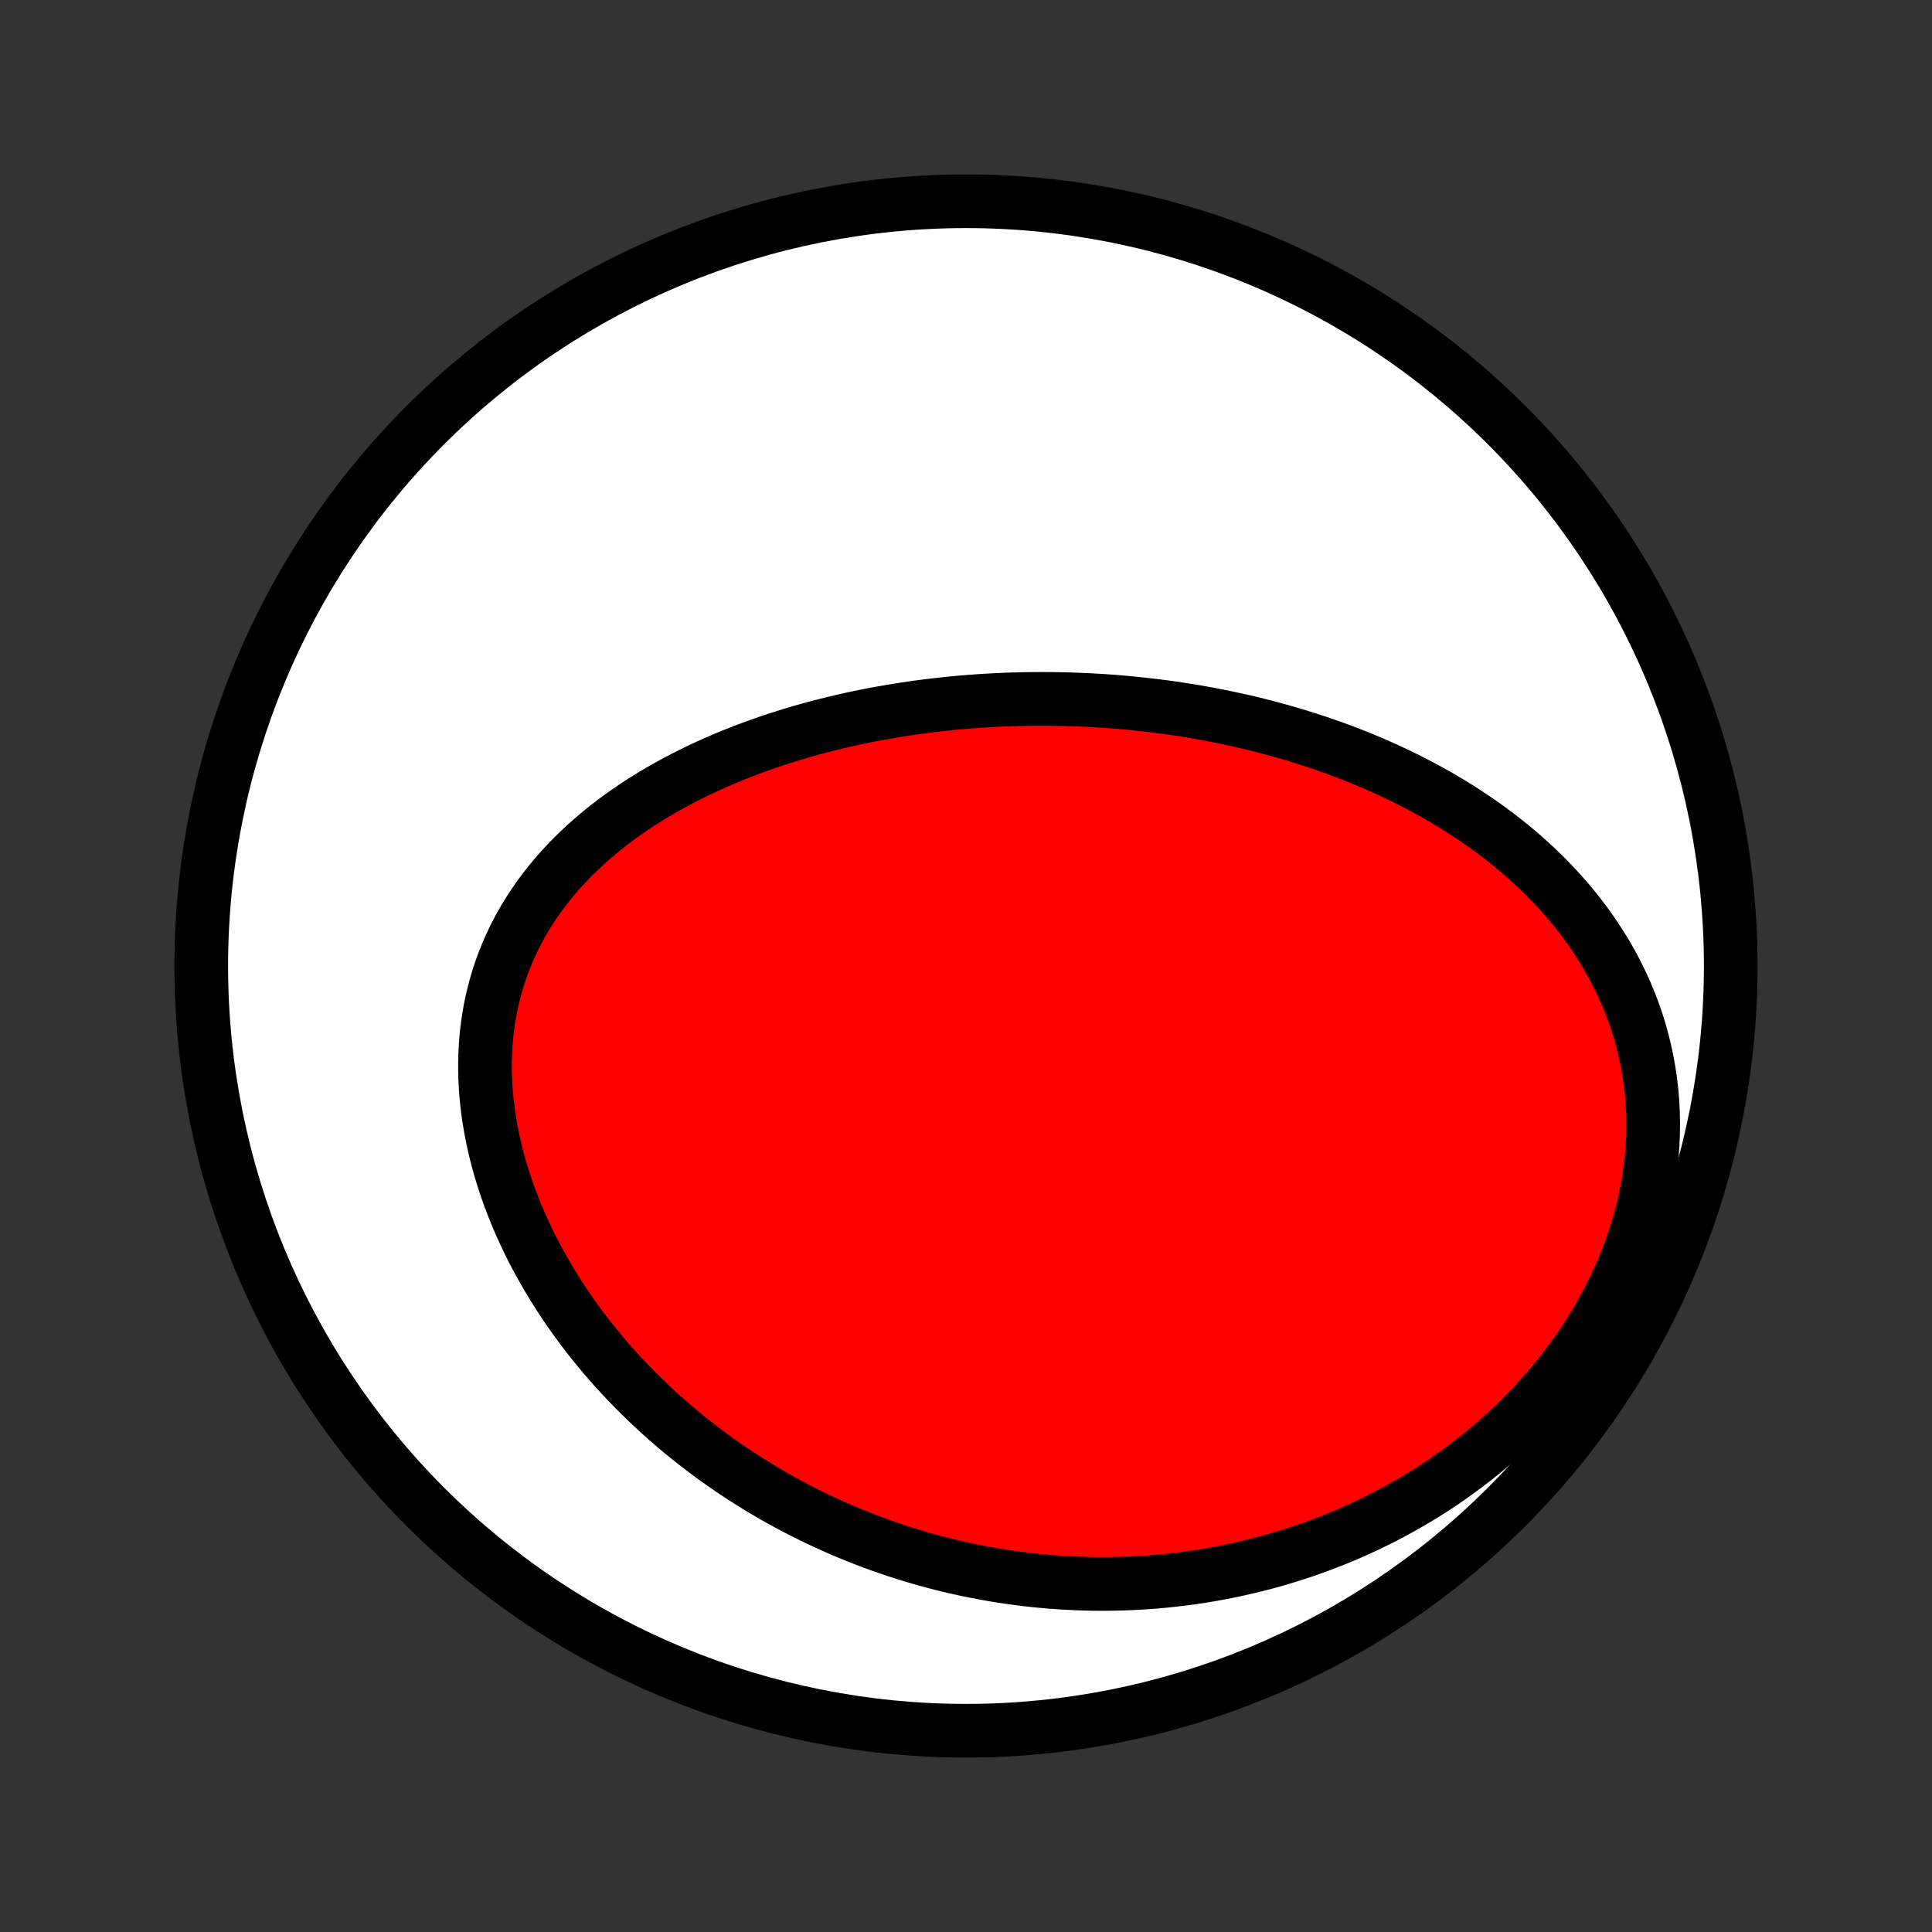 <?xml version="1.0" encoding="utf-8" standalone="no"?>
<!DOCTYPE svg PUBLIC "-//W3C//DTD SVG 1.1//EN"
  "http://www.w3.org/Graphics/SVG/1.1/DTD/svg11.dtd">
<!-- Created with matplotlib (http://matplotlib.org/) -->
<svg height="72pt" version="1.1" viewBox="0 0 72 72" width="72pt" xmlns="http://www.w3.org/2000/svg" xmlns:xlink="http://www.w3.org/1999/xlink">
 <rect x="0" y="0" width="72" height="72" fill="#333333" stroke="none"/>
 <defs>
  <style type="text/css">
*{stroke-linecap:butt;stroke-linejoin:round;}
  </style>
 </defs>
 <g id="figure_1">
  <g id="patch_1">
   <path d="
M0 72
L72 72
L72 0
L0 0
z
" style="fill:none;"/>
  </g>
  <g id="axes_1">
   <g id="PatchCollection_1">
    <defs>
     <path d="
M36 -7.5
C43.558 -7.5 50.808 -10.503 56.153 -15.848
C61.497 -21.192 64.5 -28.442 64.5 -36
C64.5 -43.558 61.497 -50.808 56.153 -56.153
C50.808 -61.497 43.558 -64.5 36 -64.5
C28.442 -64.5 21.192 -61.497 15.848 -56.153
C10.503 -50.808 7.5 -43.558 7.5 -36
C7.5 -28.442 10.503 -21.192 15.848 -15.848
C21.192 -10.503 28.442 -7.5 36 -7.5
z
" id="C0_0_a811fe30f3"/>
     <path d="
M42.335 -45.777
L42.067 -45.803
L41.798 -45.828
L41.53 -45.85
L41.261 -45.87
L40.991 -45.888
L40.721 -45.904
L40.45 -45.917
L40.179 -45.929
L39.908 -45.939
L39.636 -45.946
L39.363 -45.951
L39.09 -45.954
L38.816 -45.955
L38.541 -45.954
L38.266 -45.951
L37.99 -45.945
L37.713 -45.938
L37.435 -45.928
L37.157 -45.915
L36.878 -45.901
L36.598 -45.884
L36.317 -45.864
L36.036 -45.843
L35.754 -45.819
L35.47 -45.792
L35.186 -45.763
L34.901 -45.731
L34.615 -45.697
L34.328 -45.66
L34.041 -45.621
L33.752 -45.578
L33.463 -45.533
L33.173 -45.485
L32.882 -45.434
L32.59 -45.381
L32.297 -45.324
L32.003 -45.264
L31.709 -45.201
L31.414 -45.135
L31.118 -45.065
L30.822 -44.992
L30.525 -44.916
L30.227 -44.836
L29.929 -44.752
L29.631 -44.665
L29.332 -44.574
L29.033 -44.479
L28.733 -44.38
L28.434 -44.278
L28.135 -44.17
L27.835 -44.059
L27.536 -43.944
L27.238 -43.824
L26.94 -43.7
L26.642 -43.57
L26.345 -43.437
L26.05 -43.298
L25.755 -43.154
L25.462 -43.006
L25.17 -42.852
L24.881 -42.694
L24.593 -42.529
L24.307 -42.36
L24.024 -42.184
L23.743 -42.004
L23.466 -41.817
L23.192 -41.625
L22.921 -41.427
L22.655 -41.223
L22.392 -41.012
L22.134 -40.796
L21.881 -40.574
L21.633 -40.345
L21.391 -40.11
L21.155 -39.869
L20.925 -39.621
L20.701 -39.367
L20.485 -39.107
L20.276 -38.841
L20.074 -38.569
L19.881 -38.29
L19.696 -38.005
L19.519 -37.714
L19.352 -37.417
L19.194 -37.115
L19.046 -36.807
L18.907 -36.493
L18.779 -36.175
L18.661 -35.851
L18.553 -35.523
L18.457 -35.19
L18.371 -34.854
L18.295 -34.513
L18.231 -34.169
L18.178 -33.821
L18.136 -33.471
L18.104 -33.118
L18.084 -32.763
L18.074 -32.406
L18.075 -32.047
L18.087 -31.688
L18.109 -31.327
L18.142 -30.966
L18.184 -30.606
L18.236 -30.245
L18.299 -29.885
L18.37 -29.526
L18.451 -29.169
L18.54 -28.812
L18.638 -28.458
L18.745 -28.106
L18.86 -27.756
L18.982 -27.408
L19.113 -27.064
L19.25 -26.722
L19.395 -26.384
L19.546 -26.049
L19.704 -25.718
L19.868 -25.39
L20.038 -25.066
L20.215 -24.747
L20.396 -24.431
L20.583 -24.119
L20.775 -23.812
L20.971 -23.509
L21.173 -23.211
L21.378 -22.917
L21.588 -22.628
L21.802 -22.343
L22.02 -22.063
L22.242 -21.788
L22.467 -21.517
L22.695 -21.251
L22.926 -20.99
L23.161 -20.733
L23.398 -20.482
L23.638 -20.234
L23.881 -19.992
L24.126 -19.754
L24.373 -19.521
L24.623 -19.292
L24.875 -19.068
L25.128 -18.848
L25.384 -18.633
L25.642 -18.423
L25.901 -18.217
L26.163 -18.015
L26.425 -17.818
L26.69 -17.625
L26.956 -17.436
L27.223 -17.252
L27.492 -17.072
L27.762 -16.896
L28.034 -16.724
L28.306 -16.557
L28.58 -16.393
L28.855 -16.234
L29.132 -16.078
L29.409 -15.927
L29.688 -15.779
L29.968 -15.636
L30.249 -15.496
L30.531 -15.36
L30.814 -15.228
L31.098 -15.1
L31.383 -14.976
L31.669 -14.855
L31.956 -14.738
L32.244 -14.625
L32.534 -14.516
L32.824 -14.41
L33.115 -14.308
L33.408 -14.21
L33.701 -14.115
L33.996 -14.024
L34.291 -13.937
L34.588 -13.853
L34.886 -13.773
L35.185 -13.697
L35.485 -13.624
L35.786 -13.556
L36.088 -13.49
L36.392 -13.429
L36.697 -13.371
L37.002 -13.317
L37.309 -13.267
L37.618 -13.22
L37.927 -13.178
L38.238 -13.139
L38.55 -13.104
L38.863 -13.073
L39.178 -13.046
L39.494 -13.024
L39.811 -13.005
L40.13 -12.99
L40.449 -12.979
L40.771 -12.973
L41.093 -12.971
L41.417 -12.973
L41.742 -12.98
L42.069 -12.991
L42.397 -13.007
L42.726 -13.027
L43.057 -13.052
L43.389 -13.082
L43.722 -13.117
L44.057 -13.157
L44.392 -13.201
L44.73 -13.251
L45.068 -13.306
L45.407 -13.367
L45.748 -13.433
L46.09 -13.505
L46.433 -13.582
L46.776 -13.665
L47.121 -13.753
L47.467 -13.848
L47.813 -13.949
L48.16 -14.056
L48.508 -14.17
L48.856 -14.29
L49.205 -14.417
L49.554 -14.55
L49.903 -14.69
L50.252 -14.837
L50.601 -14.992
L50.949 -15.153
L51.298 -15.322
L51.645 -15.498
L51.992 -15.682
L52.338 -15.873
L52.682 -16.073
L53.025 -16.279
L53.366 -16.494
L53.706 -16.717
L54.042 -16.948
L54.377 -17.188
L54.708 -17.435
L55.037 -17.69
L55.362 -17.954
L55.683 -18.226
L55.999 -18.506
L56.312 -18.794
L56.619 -19.091
L56.921 -19.395
L57.217 -19.708
L57.507 -20.028
L57.791 -20.356
L58.068 -20.692
L58.337 -21.035
L58.598 -21.384
L58.851 -21.741
L59.095 -22.105
L59.33 -22.475
L59.556 -22.85
L59.771 -23.232
L59.976 -23.618
L60.171 -24.01
L60.354 -24.405
L60.526 -24.805
L60.686 -25.208
L60.833 -25.614
L60.969 -26.023
L61.092 -26.433
L61.202 -26.845
L61.299 -27.258
L61.383 -27.671
L61.453 -28.083
L61.511 -28.495
L61.555 -28.906
L61.587 -29.314
L61.605 -29.721
L61.61 -30.125
L61.602 -30.525
L61.582 -30.922
L61.55 -31.315
L61.505 -31.703
L61.448 -32.087
L61.38 -32.465
L61.301 -32.838
L61.211 -33.206
L61.111 -33.567
L61 -33.923
L60.88 -34.272
L60.75 -34.615
L60.611 -34.952
L60.464 -35.282
L60.309 -35.605
L60.146 -35.922
L59.975 -36.231
L59.798 -36.535
L59.614 -36.831
L59.424 -37.121
L59.228 -37.404
L59.026 -37.681
L58.82 -37.951
L58.608 -38.214
L58.392 -38.471
L58.171 -38.722
L57.947 -38.967
L57.718 -39.205
L57.486 -39.437
L57.252 -39.663
L57.014 -39.884
L56.773 -40.099
L56.53 -40.308
L56.284 -40.511
L56.036 -40.709
L55.787 -40.902
L55.535 -41.09
L55.282 -41.272
L55.027 -41.449
L54.771 -41.622
L54.514 -41.79
L54.256 -41.953
L53.996 -42.111
L53.736 -42.266
L53.475 -42.415
L53.213 -42.561
L52.951 -42.702
L52.688 -42.839
L52.425 -42.973
L52.161 -43.102
L51.897 -43.228
L51.632 -43.349
L51.368 -43.468
L51.103 -43.583
L50.838 -43.694
L50.573 -43.802
L50.307 -43.906
L50.042 -44.008
L49.777 -44.106
L49.511 -44.201
L49.246 -44.293
L48.98 -44.382
L48.715 -44.468
L48.45 -44.551
L48.184 -44.632
L47.919 -44.709
L47.654 -44.785
L47.388 -44.857
L47.123 -44.927
L46.858 -44.994
L46.592 -45.059
L46.327 -45.121
L46.062 -45.181
L45.796 -45.238
L45.531 -45.293
L45.265 -45.346
L45 -45.396
L44.734 -45.444
L44.468 -45.49
L44.202 -45.533
L43.936 -45.575
L43.67 -45.614
L43.403 -45.651
L43.137 -45.685
L42.87 -45.718
z
" id="C0_1_4594443d6a"/>
    </defs>
    <g clip-path="url(#p1bffca34e9)">
     <use style="fill:#ffffff;stroke:#000000;stroke-width:2.0;" x="0.0" xlink:href="#C0_0_a811fe30f3" y="72.0"/>
    </g>
    <g clip-path="url(#p1bffca34e9)">
     <use style="fill:#ff0000;stroke:#000000;stroke-width:2.0;" x="0.0" xlink:href="#C0_1_4594443d6a" y="72.0"/>
    </g>
   </g>
  </g>
 </g>
 <defs>
  <clipPath id="p1bffca34e9">
   <rect height="72.0" width="72.0" x="0.0" y="0.0"/>
  </clipPath>
 </defs>
</svg>
